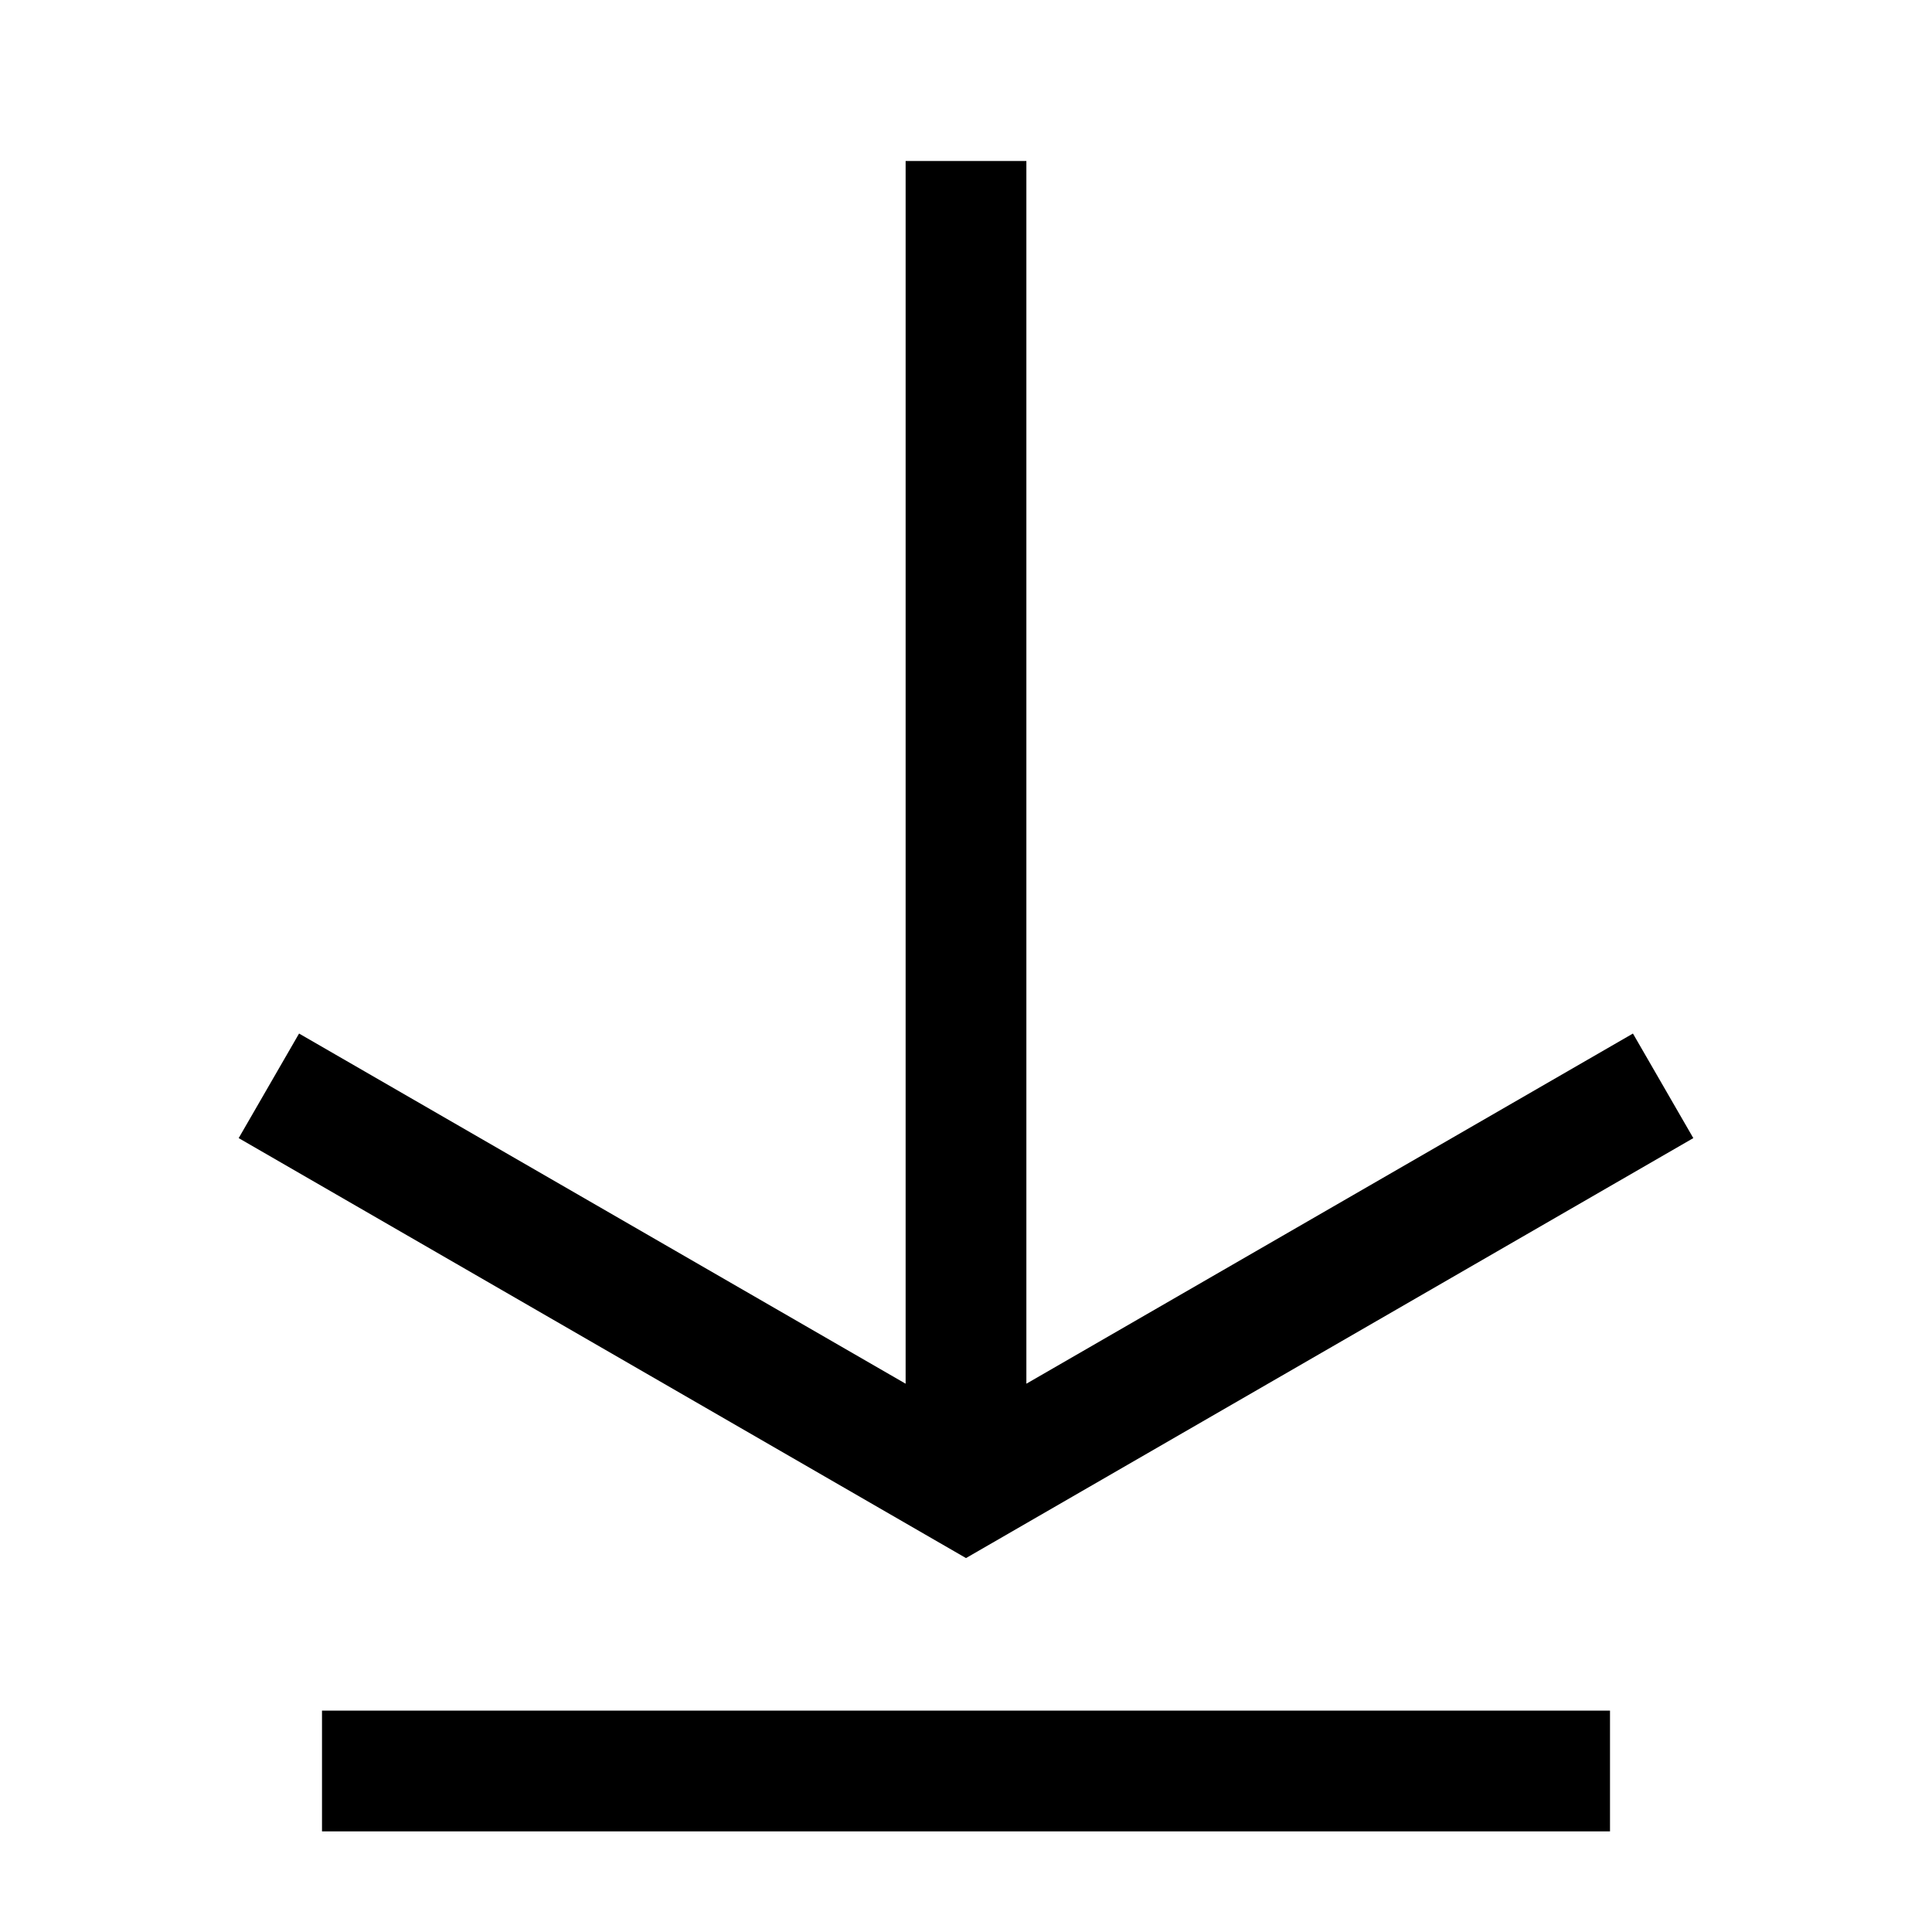 <?xml version="1.0" encoding="UTF-8"?><svg id="a" xmlns="http://www.w3.org/2000/svg" viewBox="0 0 24 24"><path d="M12,19.355L2.965,14.138l.75-1.299,7.535,4.35V2h1.5v15.189l7.535-4.35.75,1.299-9.035,5.217ZM4,22.75h16v-1.5H4v1.5Z"/></svg>